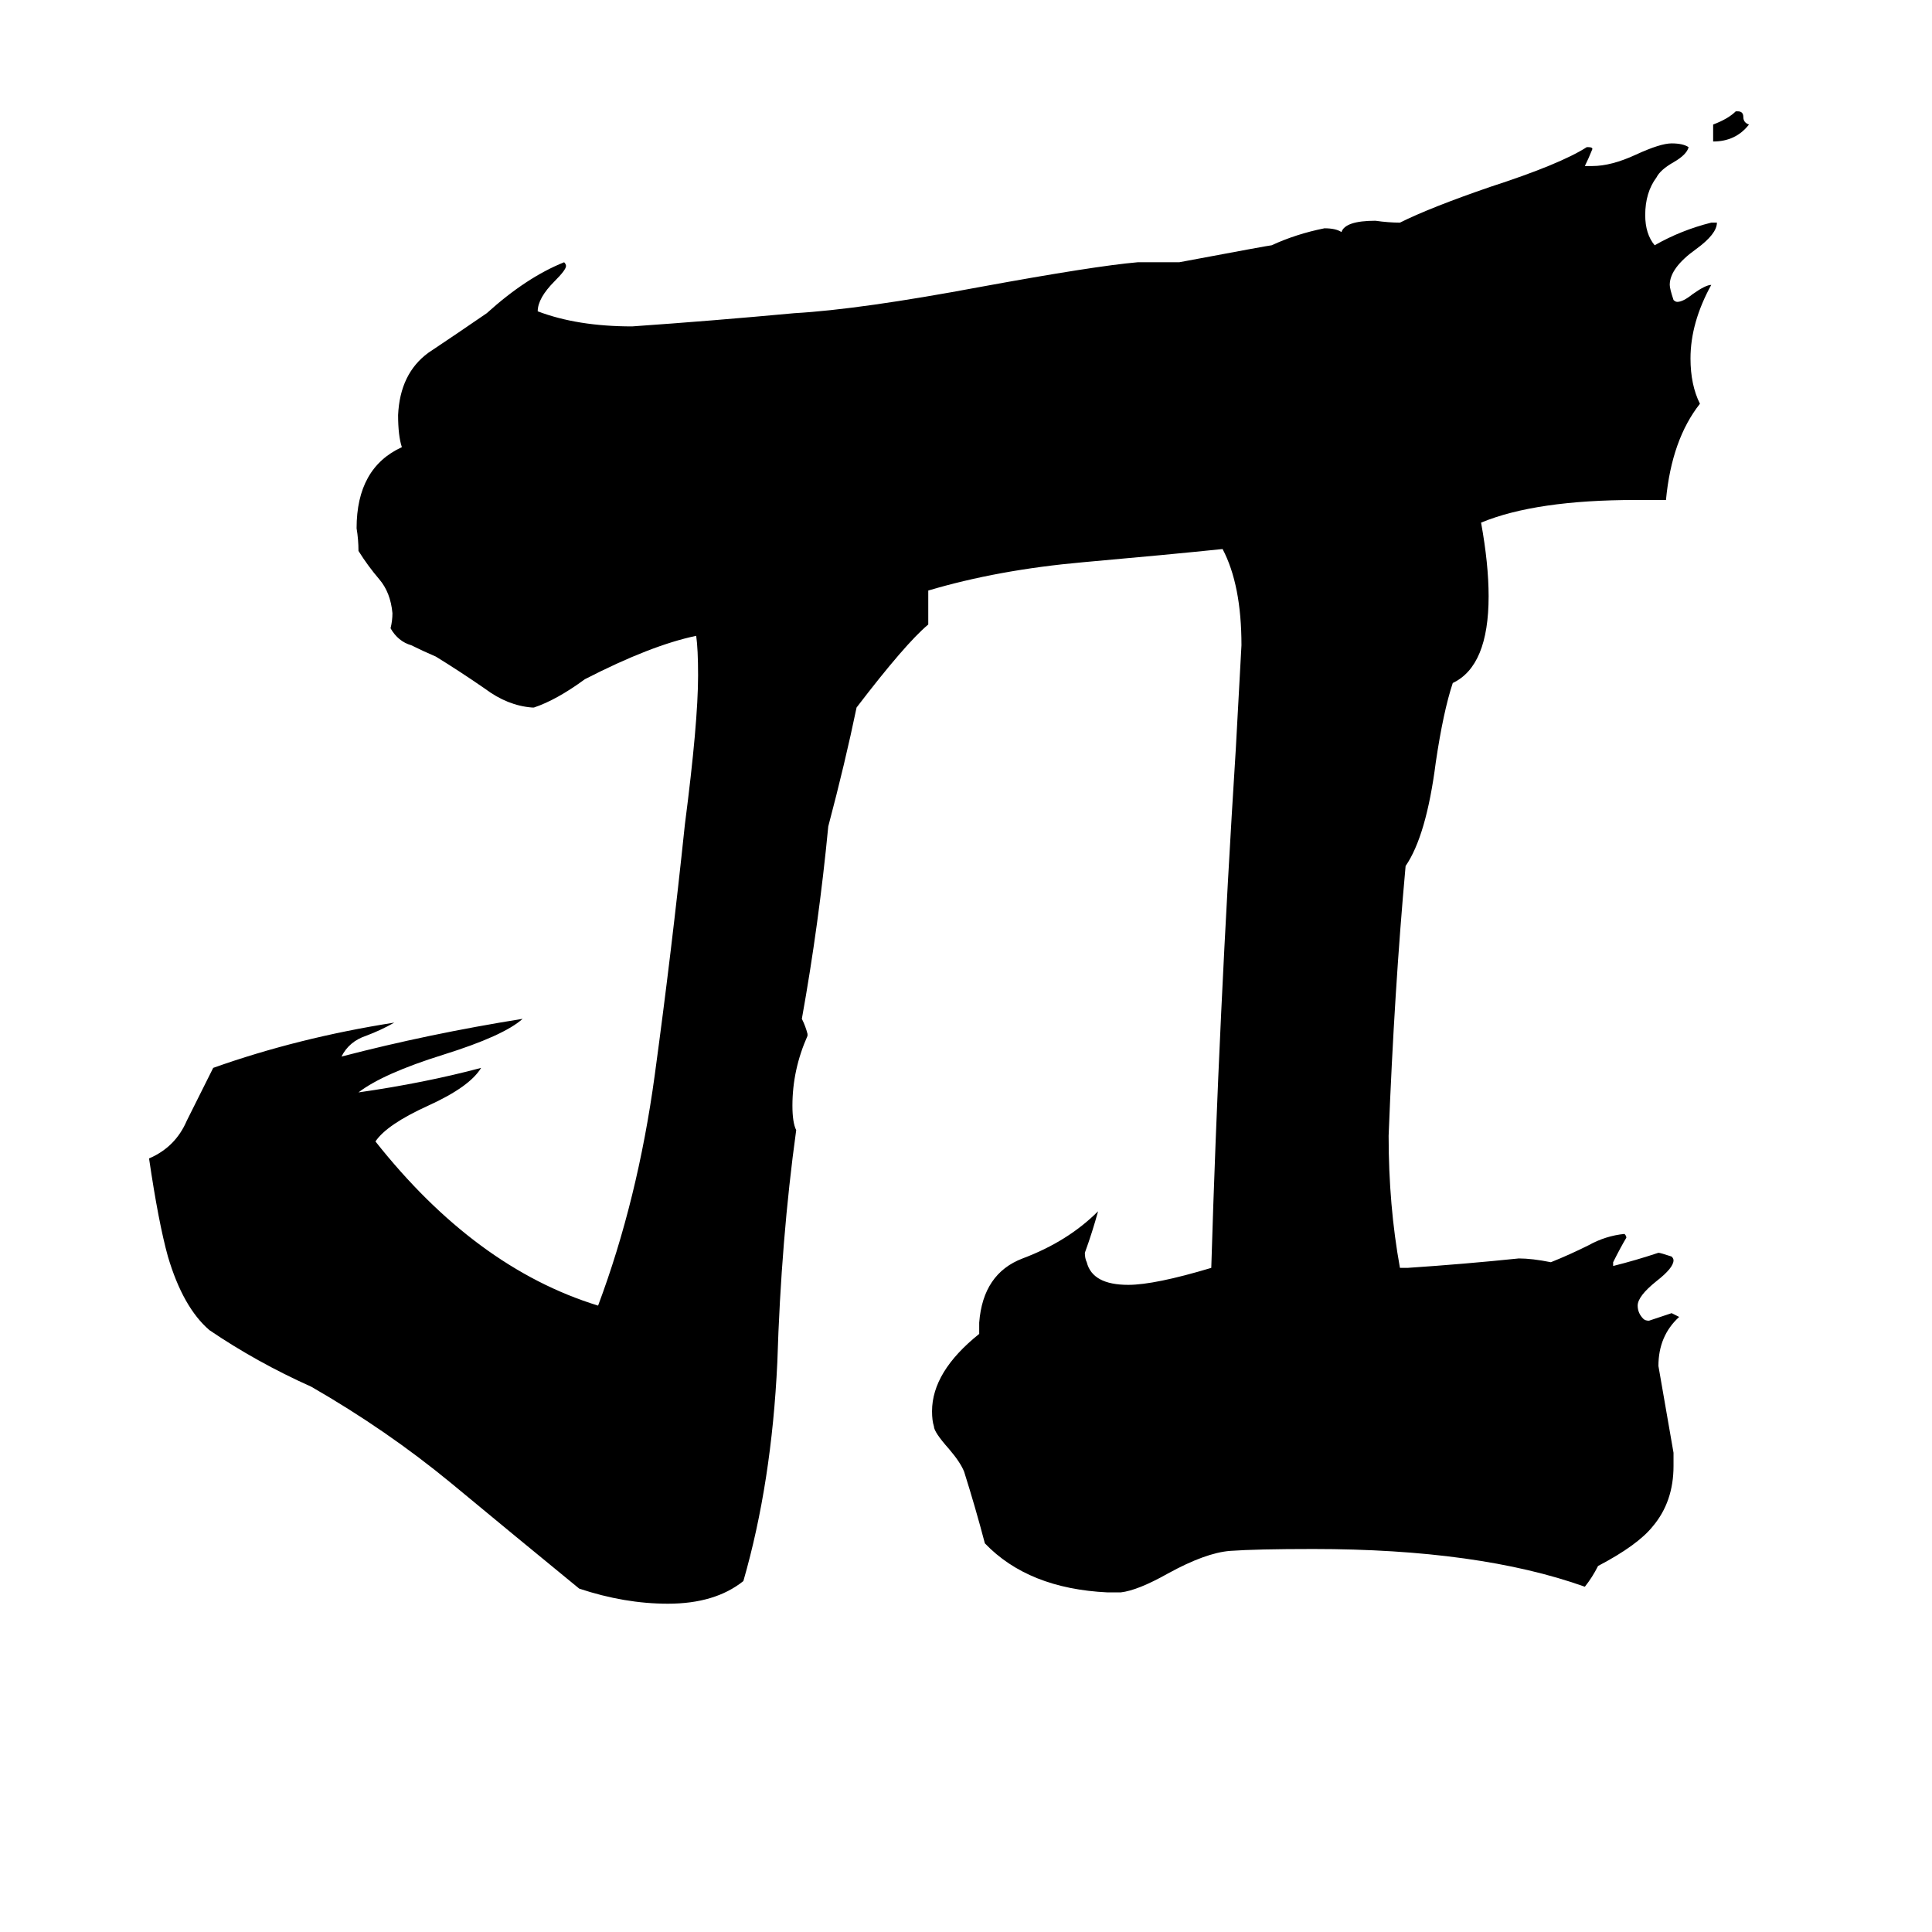 <svg xmlns="http://www.w3.org/2000/svg" viewBox="0 -800 1024 1024">
	<path fill="#000000" d="M908 -725V-734Q916 -737 920 -741H921Q924 -741 924 -738Q924 -735 927 -734Q920 -725 908 -725ZM887 -30V-23Q887 -4 876 9Q868 19 847 30Q844 36 840 41Q784 21 696 21Q666 21 652 22Q639 23 619 34Q603 43 594 44H587Q545 42 522 18Q517 -1 511 -20Q509 -25 503 -32Q495 -41 495 -44Q494 -47 494 -52Q494 -73 519 -93V-99Q521 -125 542 -133Q566 -142 582 -158Q579 -147 575 -136Q575 -133 576 -131Q579 -119 598 -119Q612 -119 642 -128Q646 -261 655 -403Q658 -457 658 -458Q658 -490 648 -509Q619 -506 574 -502Q529 -498 492 -487V-469Q480 -459 454 -425Q448 -396 439 -362Q434 -310 425 -260Q427 -256 428 -252V-251Q420 -233 420 -214Q420 -205 422 -201Q414 -143 412 -78Q409 -14 394 38Q379 50 354 50Q331 50 307 42Q274 15 239 -14Q205 -42 165 -65Q136 -78 111 -95Q97 -107 89 -134Q84 -152 79 -186Q93 -192 99 -206Q106 -220 113 -234Q158 -250 209 -258Q202 -254 194 -251Q185 -248 181 -240Q227 -252 277 -260Q267 -251 235 -241Q203 -231 190 -221Q225 -226 255 -234Q249 -224 227 -214Q205 -204 199 -195Q252 -128 317 -108Q338 -164 347 -230Q356 -296 363 -363Q370 -417 370 -442Q370 -456 369 -463Q345 -458 310 -440Q295 -429 283 -425H282Q269 -426 257 -435Q244 -444 231 -452Q224 -455 218 -458Q211 -460 207 -467Q208 -471 208 -475Q207 -486 201 -493Q195 -500 190 -508Q190 -514 189 -520Q189 -552 213 -563Q211 -569 211 -580Q212 -602 227 -613Q242 -623 258 -634Q279 -653 299 -661Q300 -660 300 -659Q300 -657 294 -651Q285 -642 285 -635Q306 -627 335 -627Q378 -630 421 -634Q456 -636 520 -648Q580 -659 603 -661H625Q673 -670 674 -670Q687 -676 702 -679Q708 -679 711 -677Q713 -683 729 -683Q736 -682 742 -682Q758 -690 790 -701Q827 -713 841 -722H842Q844 -722 844 -721Q842 -716 840 -712H844Q854 -712 867 -718Q880 -724 886 -724Q892 -724 895 -722Q894 -718 887 -714Q880 -710 878 -706Q872 -698 872 -686Q872 -676 877 -670Q891 -678 907 -682H910Q910 -676 899 -668Q885 -658 885 -649Q885 -647 887 -641Q888 -640 889 -640Q892 -640 897 -644Q904 -649 907 -649Q896 -629 896 -610Q896 -596 901 -586Q886 -567 883 -535H867Q814 -535 785 -523Q789 -501 789 -484Q789 -447 770 -438Q765 -423 761 -396Q756 -357 745 -341Q739 -275 736 -198Q736 -161 742 -128H746Q776 -130 805 -133Q812 -133 822 -131Q832 -135 842 -140Q851 -145 861 -146Q862 -145 862 -144Q859 -139 855 -131V-129Q867 -132 879 -136Q880 -136 886 -134Q887 -133 887 -132Q887 -128 878 -121Q868 -113 868 -108Q868 -104 871 -101Q872 -100 874 -100Q880 -102 886 -104Q888 -103 890 -102Q879 -92 879 -76Q883 -53 887 -30Z"/>
</svg>
